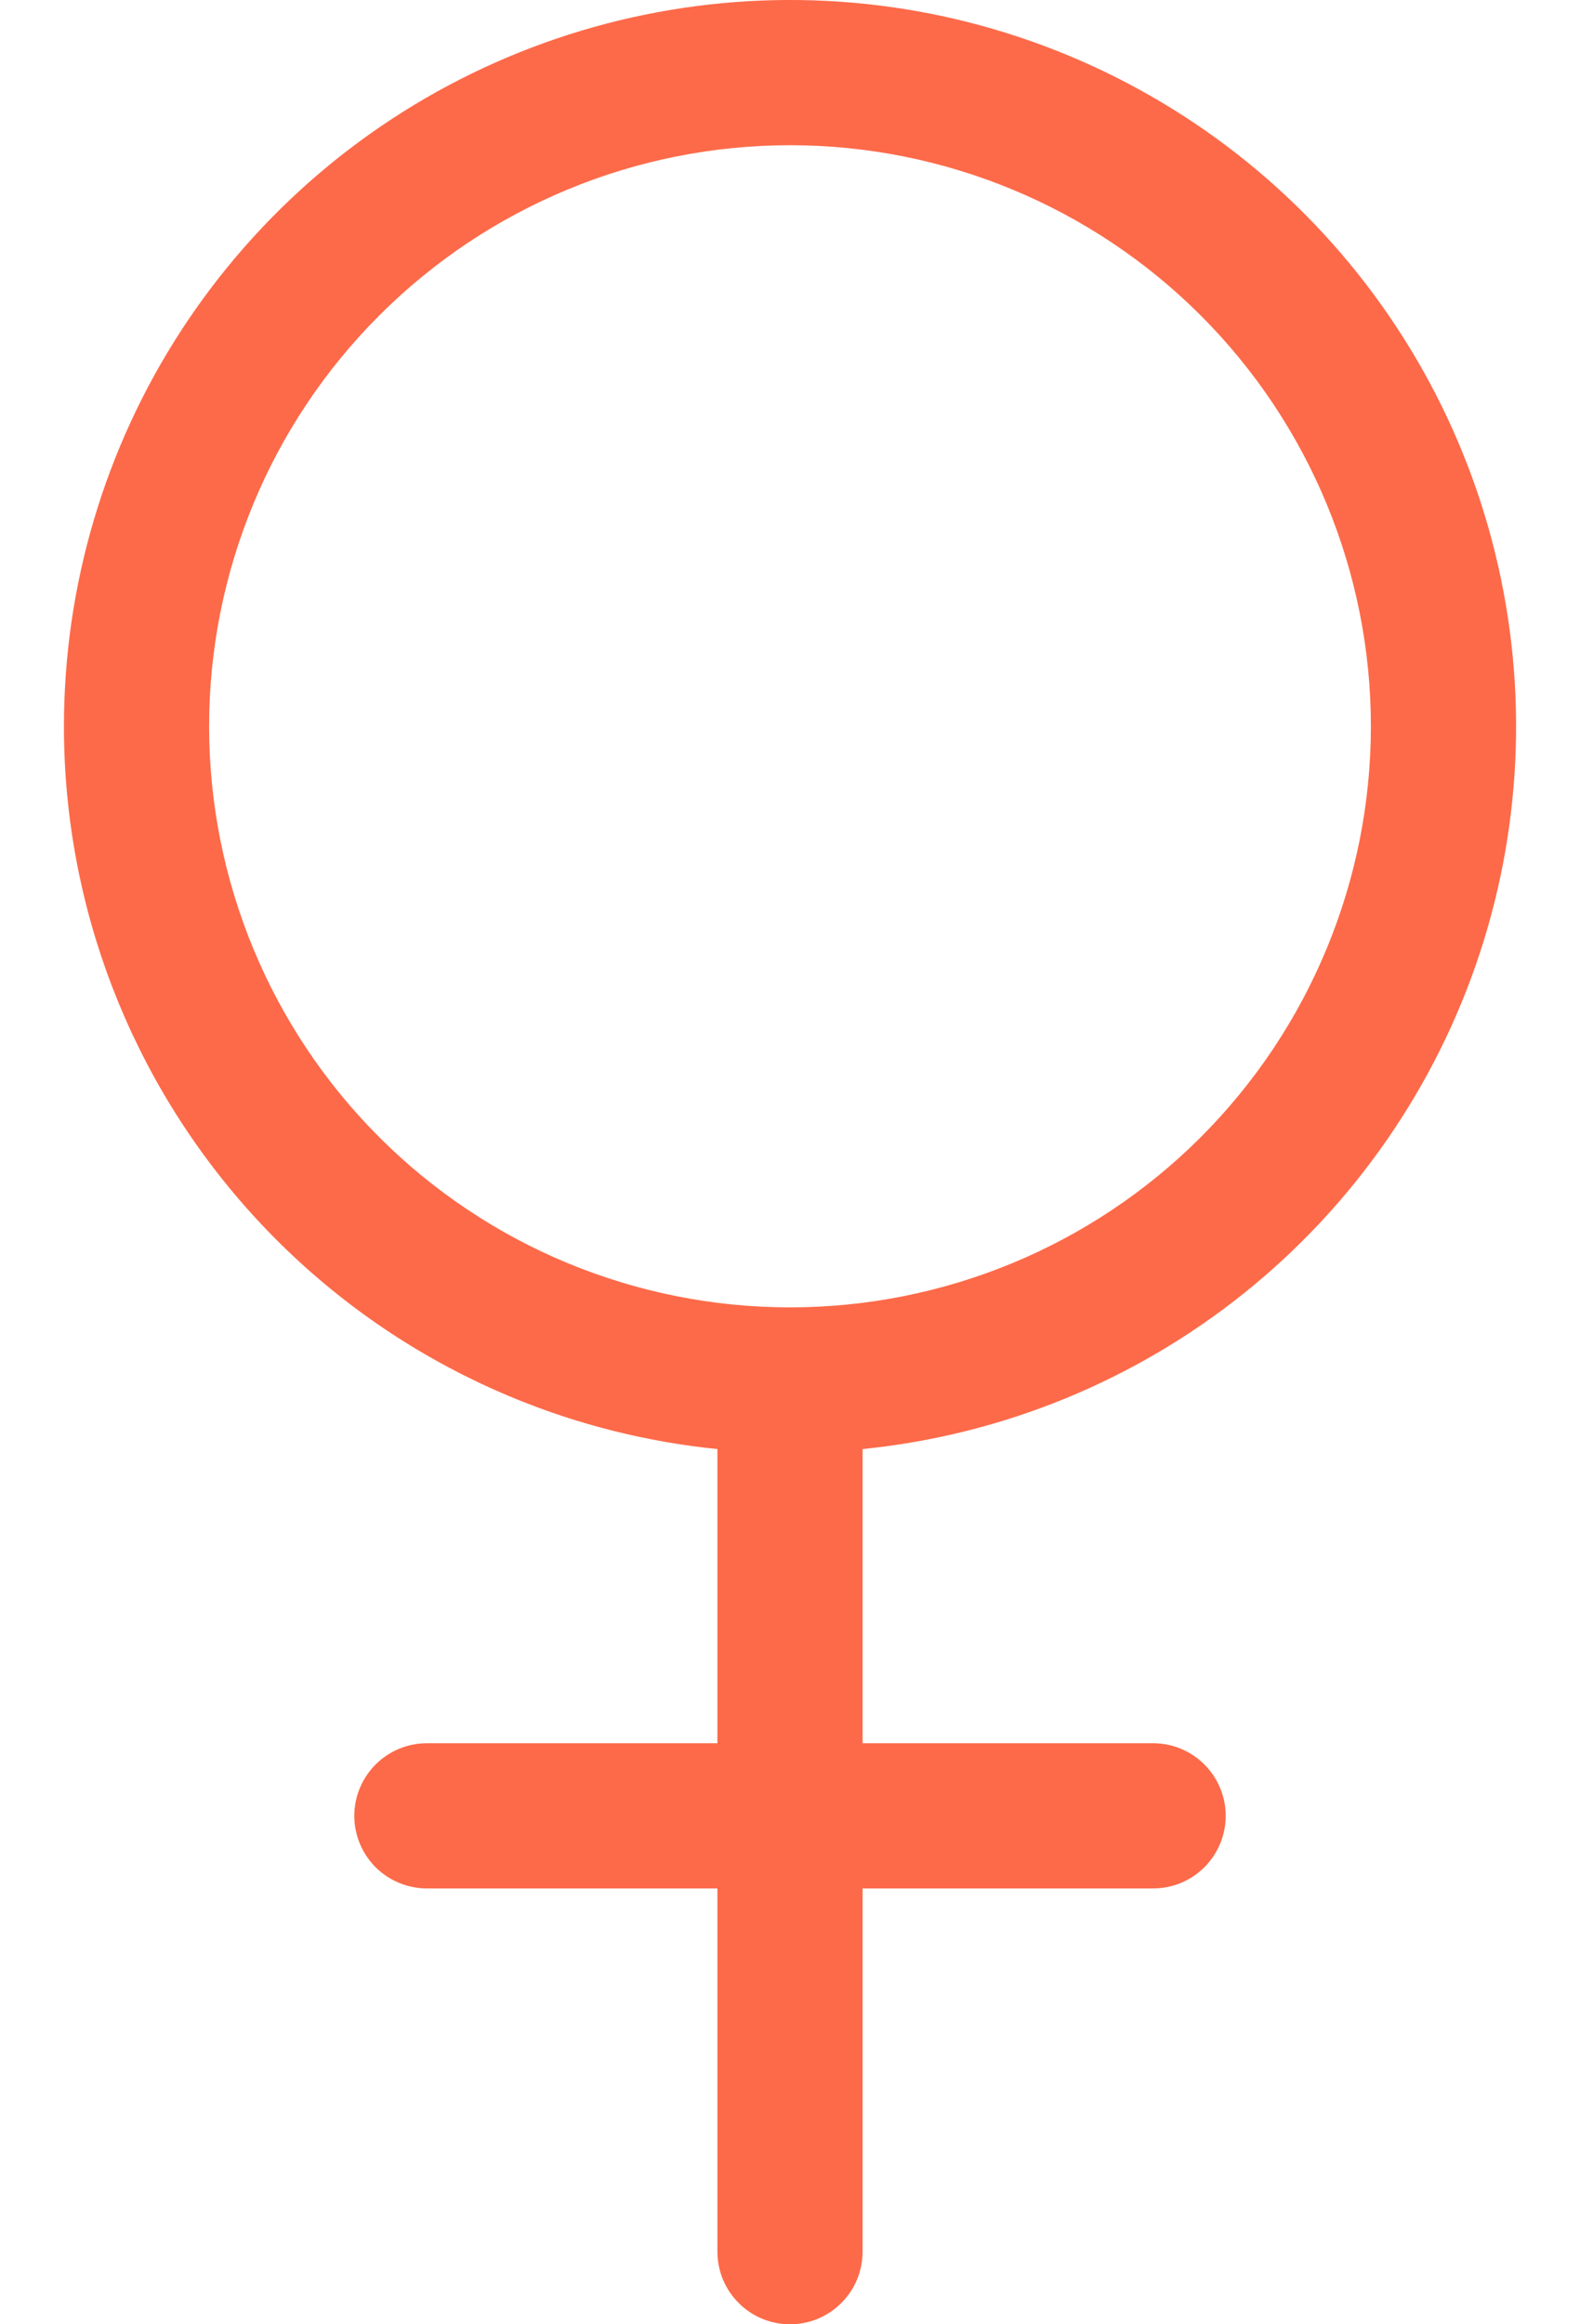 <svg width="17" height="25" viewBox="0 0 17 25" fill="none" xmlns="http://www.w3.org/2000/svg">
    <path fill-rule="evenodd" clip-rule="evenodd" d="M8.5 1.562C6.842 1.562 5.253 2.221 4.081 3.393C2.908 4.565 2.25 6.155 2.25 7.812C2.25 9.47 2.908 11.06 4.081 12.232C5.253 13.404 6.842 14.062 8.5 14.062C10.158 14.062 11.747 13.404 12.919 12.232C14.091 11.06 14.75 9.47 14.75 7.812C14.75 6.155 14.091 4.565 12.919 3.393C11.747 2.221 10.158 1.562 8.5 1.562ZM0.688 7.812C0.688 6.301 1.126 4.821 1.95 3.554C2.775 2.286 3.949 1.285 5.331 0.672C6.712 0.059 8.243 -0.141 9.735 0.098C11.228 0.337 12.62 1.005 13.741 2.019C14.862 3.033 15.665 4.351 16.052 5.812C16.439 7.274 16.394 8.816 15.922 10.252C15.45 11.688 14.571 12.957 13.392 13.904C12.214 14.85 10.786 15.435 9.281 15.586V18.75H12.406C12.614 18.75 12.812 18.832 12.959 18.979C13.105 19.125 13.188 19.324 13.188 19.531C13.188 19.738 13.105 19.937 12.959 20.084C12.812 20.23 12.614 20.312 12.406 20.312H9.281V24.219C9.281 24.426 9.199 24.625 9.052 24.771C8.906 24.918 8.707 25 8.5 25C8.293 25 8.094 24.918 7.948 24.771C7.801 24.625 7.719 24.426 7.719 24.219V20.312H4.594C4.387 20.312 4.188 20.23 4.041 20.084C3.895 19.937 3.812 19.738 3.812 19.531C3.812 19.324 3.895 19.125 4.041 18.979C4.188 18.832 4.387 18.75 4.594 18.75H7.719V15.586C5.792 15.392 4.005 14.49 2.706 13.053C1.407 11.617 0.687 9.749 0.688 7.812Z" fill="#FD6A49"/>
</svg>
